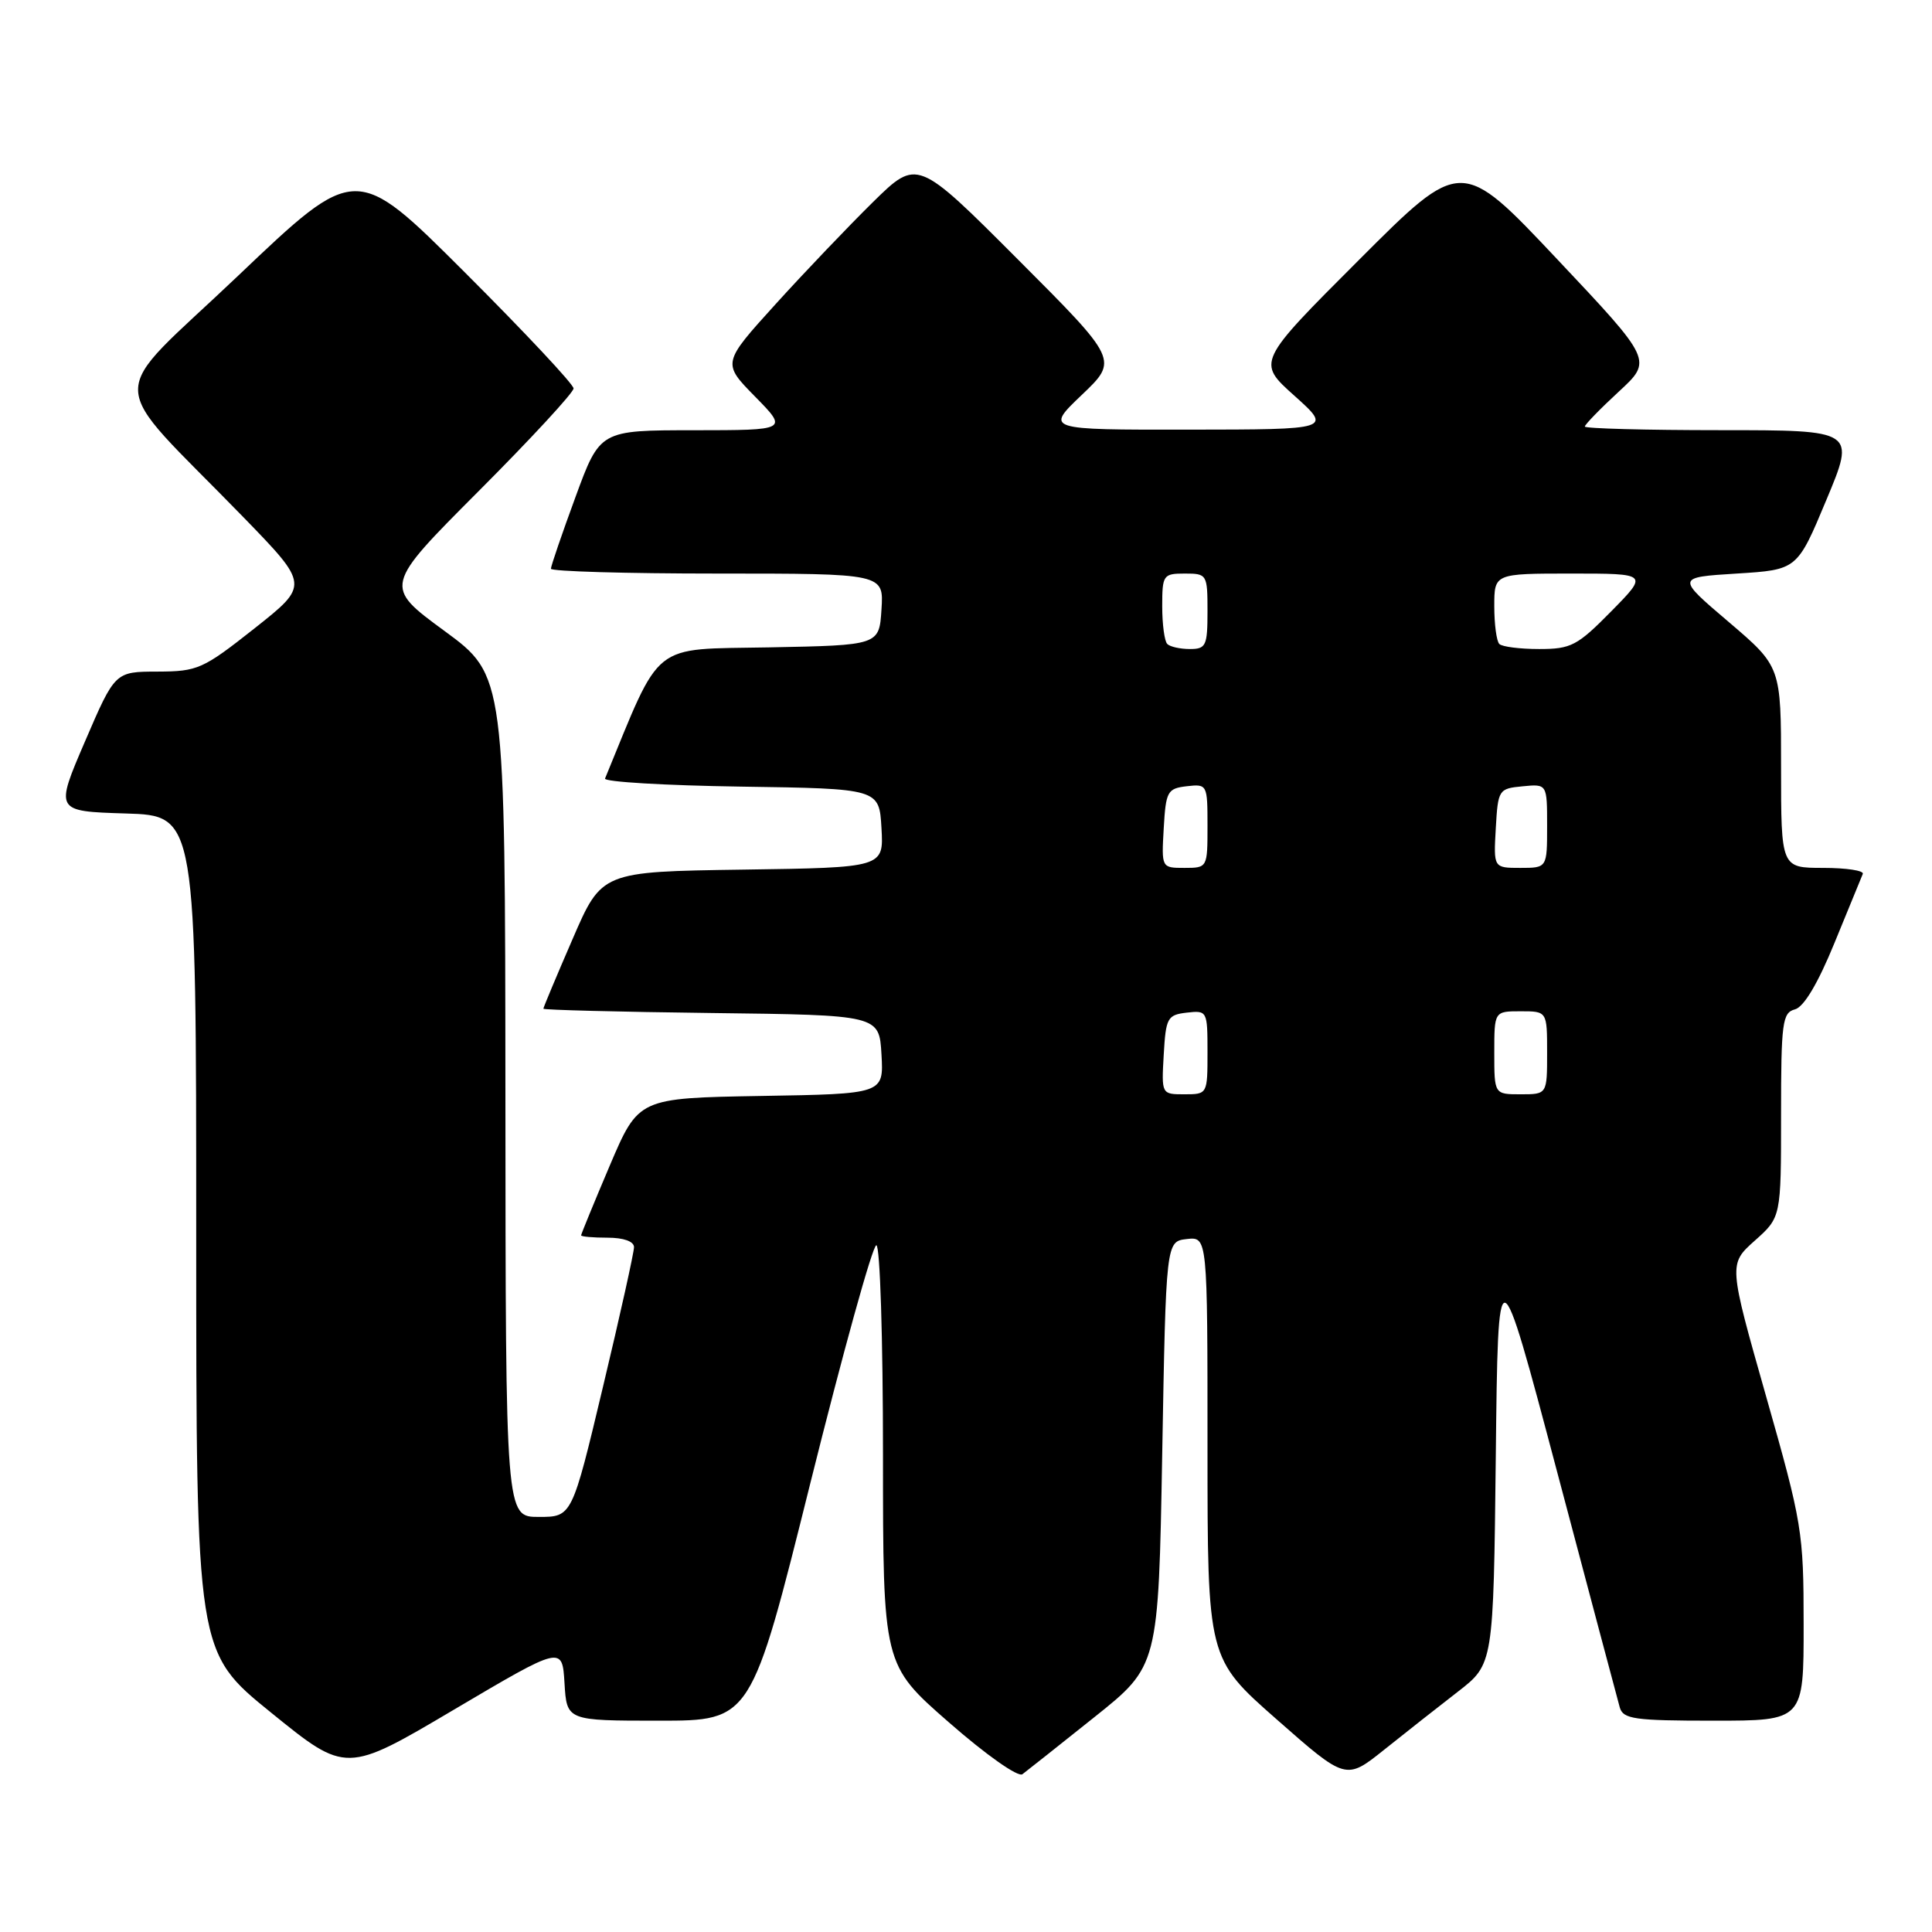 <?xml version="1.0" encoding="UTF-8" standalone="no"?>
<!DOCTYPE svg PUBLIC "-//W3C//DTD SVG 1.1//EN" "http://www.w3.org/Graphics/SVG/1.1/DTD/svg11.dtd" >
<svg xmlns="http://www.w3.org/2000/svg" xmlns:xlink="http://www.w3.org/1999/xlink" version="1.1" viewBox="0 0 256 256">
 <g >
 <path fill="currentColor"
d=" M 145.00 227.54 C 153.50 220.76 153.50 220.76 154.00 192.63 C 154.50 164.50 154.50 164.50 157.25 164.18 C 160.00 163.87 160.00 163.87 160.00 191.81 C 160.00 219.76 160.00 219.76 169.17 227.83 C 178.34 235.90 178.34 235.90 183.42 231.84 C 186.21 229.61 190.61 226.14 193.20 224.14 C 197.89 220.50 197.89 220.50 198.20 193.00 C 198.50 165.50 198.50 165.50 206.32 195.00 C 210.62 211.22 214.36 225.29 214.63 226.25 C 215.08 227.79 216.56 228.00 227.07 228.00 C 239.00 228.00 239.00 228.00 238.99 215.25 C 238.99 202.98 238.80 201.84 234.01 185.00 C 229.04 167.50 229.04 167.50 232.52 164.39 C 236.00 161.29 236.00 161.29 236.00 147.76 C 236.00 135.49 236.17 134.19 237.83 133.75 C 239.02 133.44 240.88 130.32 243.08 124.94 C 244.96 120.35 246.65 116.24 246.83 115.80 C 247.02 115.36 244.65 115.00 241.58 115.00 C 236.00 115.00 236.00 115.00 236.00 101.66 C 236.00 88.33 236.00 88.33 229.06 82.41 C 222.11 76.50 222.11 76.50 230.12 76.00 C 238.14 75.50 238.14 75.50 242.00 66.25 C 245.87 57.00 245.87 57.00 227.94 57.00 C 218.07 57.00 210.00 56.78 210.00 56.52 C 210.00 56.26 212.02 54.18 214.49 51.90 C 218.98 47.76 218.98 47.76 206.31 34.32 C 193.63 20.87 193.63 20.87 180.08 34.43 C 166.53 47.98 166.53 47.98 171.52 52.44 C 176.50 56.91 176.50 56.91 157.50 56.93 C 138.50 56.95 138.50 56.95 143.34 52.33 C 148.19 47.71 148.19 47.71 134.86 34.36 C 121.54 21.02 121.54 21.02 115.69 26.76 C 112.48 29.92 106.66 36.01 102.77 40.30 C 95.69 48.11 95.69 48.11 100.05 52.55 C 104.42 57.00 104.42 57.00 91.96 57.01 C 79.50 57.01 79.50 57.01 76.25 65.87 C 74.46 70.74 73.00 75.01 73.00 75.36 C 73.00 75.71 82.92 76.00 95.05 76.00 C 117.11 76.00 117.11 76.00 116.80 80.75 C 116.50 85.50 116.50 85.50 101.92 85.78 C 86.09 86.08 87.75 84.74 80.17 103.16 C 80.00 103.60 88.10 104.08 98.17 104.23 C 116.50 104.50 116.50 104.50 116.80 109.73 C 117.10 114.96 117.10 114.96 98.42 115.23 C 79.73 115.50 79.73 115.50 75.87 124.43 C 73.74 129.34 72.00 133.49 72.00 133.66 C 72.00 133.82 82.01 134.08 94.25 134.23 C 116.50 134.50 116.50 134.50 116.80 139.72 C 117.10 144.95 117.10 144.95 100.85 145.22 C 84.61 145.50 84.61 145.50 80.80 154.44 C 78.71 159.36 77.00 163.53 77.00 163.69 C 77.00 163.86 78.58 164.00 80.50 164.00 C 82.63 164.00 84.00 164.49 84.01 165.25 C 84.01 165.94 82.17 174.26 79.90 183.75 C 75.79 201.00 75.79 201.00 71.39 201.00 C 67.00 201.00 67.00 201.00 66.97 145.25 C 66.93 89.50 66.93 89.50 58.89 83.60 C 50.84 77.69 50.84 77.69 63.42 65.08 C 70.34 58.15 76.00 52.02 76.00 51.47 C 76.00 50.92 69.51 44.00 61.58 36.08 C 47.16 21.68 47.16 21.68 31.56 36.53 C 13.81 53.42 13.72 49.47 32.23 68.51 C 40.98 77.52 40.98 77.52 33.74 83.25 C 26.88 88.67 26.20 88.97 20.87 88.99 C 15.24 89.00 15.24 89.00 11.26 98.25 C 7.28 107.50 7.28 107.50 16.64 107.79 C 26.00 108.07 26.00 108.07 26.00 163.49 C 26.00 218.90 26.00 218.90 35.93 226.94 C 45.86 234.99 45.86 234.99 60.18 226.52 C 74.50 218.06 74.50 218.06 74.80 223.03 C 75.10 228.00 75.10 228.00 87.32 228.00 C 99.53 228.00 99.53 228.00 107.38 196.50 C 111.70 179.18 115.63 165.00 116.12 165.00 C 116.61 165.00 117.00 177.35 117.00 192.79 C 117.00 220.59 117.00 220.59 125.73 228.22 C 130.67 232.54 134.91 235.53 135.48 235.09 C 136.04 234.67 140.32 231.28 145.00 227.54 Z  M 154.20 139.75 C 154.48 134.85 154.69 134.48 157.25 134.18 C 159.96 133.87 160.00 133.95 160.00 139.43 C 160.00 144.97 159.99 145.00 156.95 145.00 C 153.90 145.00 153.90 145.00 154.20 139.75 Z  M 198.00 139.50 C 198.00 134.00 198.00 134.00 201.50 134.00 C 205.00 134.00 205.00 134.00 205.00 139.50 C 205.00 145.00 205.00 145.00 201.50 145.00 C 198.00 145.00 198.00 145.00 198.00 139.50 Z  M 154.20 109.75 C 154.48 104.85 154.69 104.48 157.25 104.18 C 159.96 103.87 160.00 103.95 160.00 109.43 C 160.00 114.97 159.99 115.00 156.95 115.00 C 153.90 115.00 153.90 115.00 154.20 109.75 Z  M 198.20 109.75 C 198.49 104.63 198.58 104.49 201.75 104.19 C 205.00 103.87 205.00 103.87 205.00 109.44 C 205.00 115.00 205.00 115.00 201.45 115.00 C 197.90 115.00 197.90 115.00 198.20 109.75 Z  M 154.67 85.33 C 154.30 84.97 154.00 82.72 154.00 80.33 C 154.00 76.19 154.13 76.00 157.00 76.00 C 159.93 76.00 160.00 76.11 160.00 81.00 C 160.00 85.57 159.80 86.00 157.67 86.00 C 156.38 86.00 155.03 85.70 154.67 85.33 Z  M 198.67 85.33 C 198.30 84.97 198.00 82.72 198.00 80.33 C 198.00 76.00 198.00 76.00 208.21 76.00 C 218.42 76.00 218.42 76.00 213.50 81.00 C 209.00 85.57 208.18 86.00 203.95 86.00 C 201.41 86.00 199.03 85.70 198.67 85.33 Z "/>
</g>
</svg>